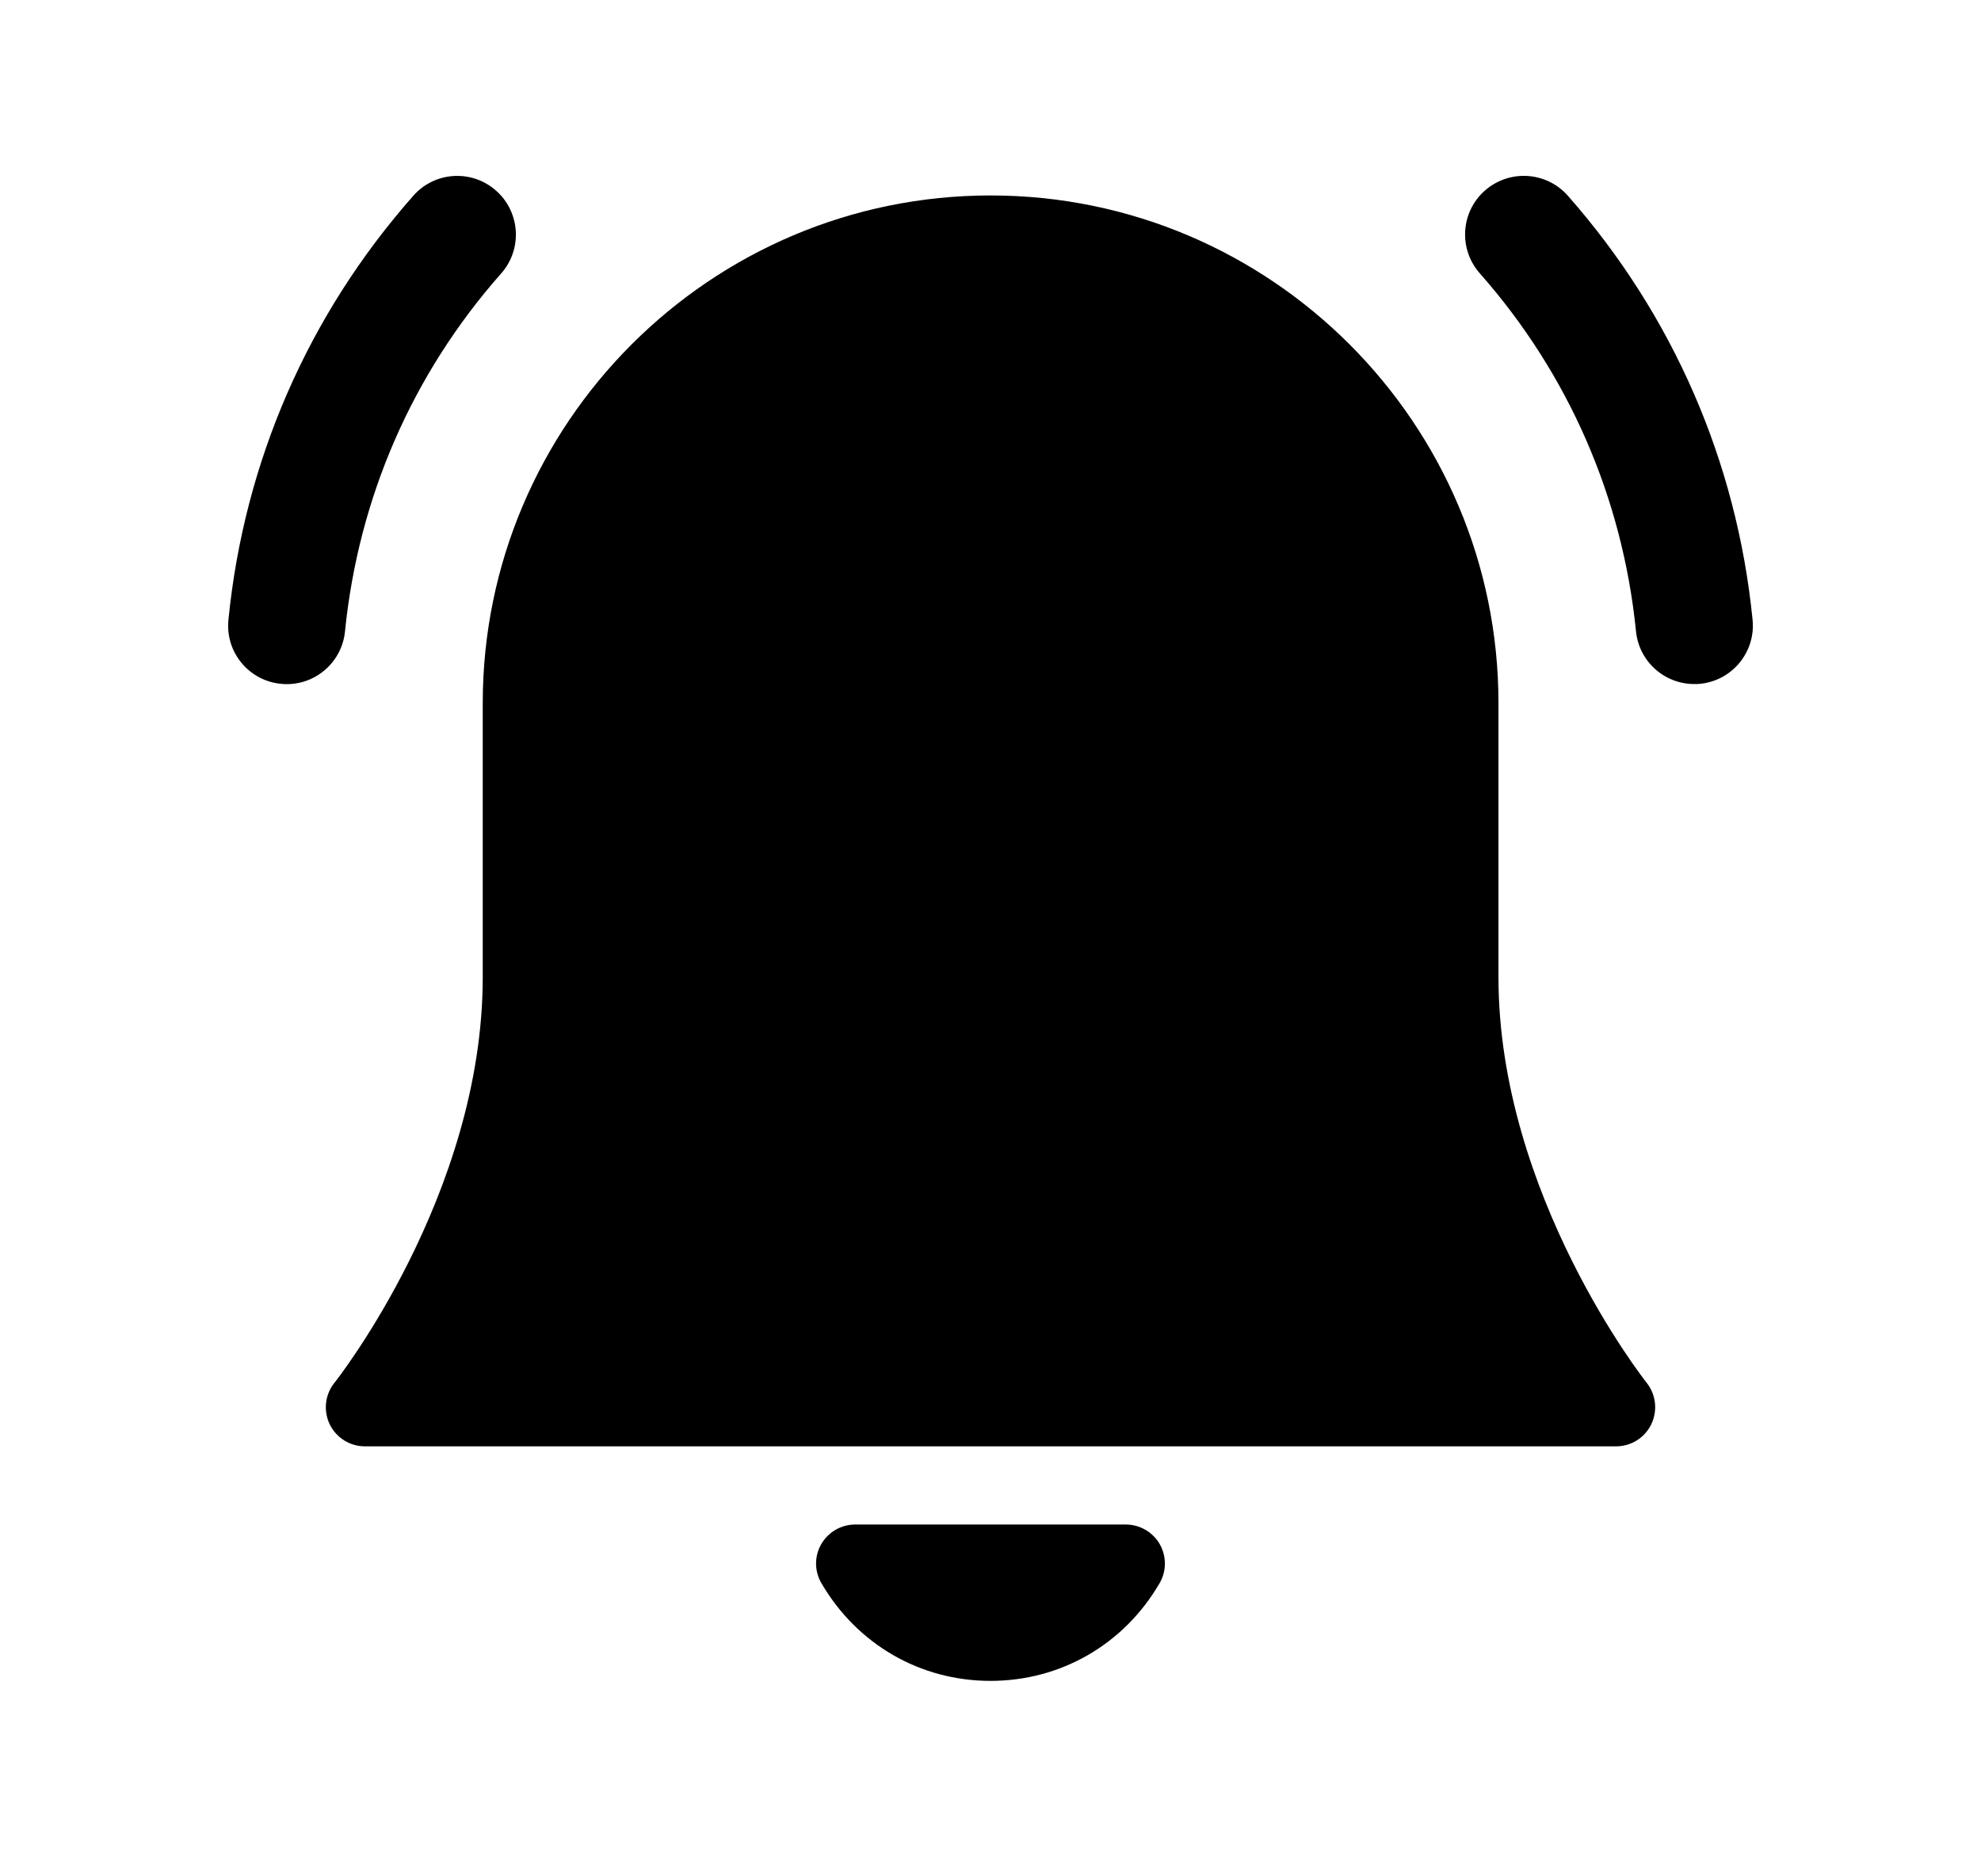 <svg xmlns="http://www.w3.org/2000/svg" width="19" height="18" viewBox="0 0 19 18" fill="none">
  <path d="M15.838 13.663C15.775 13.793 15.644 13.875 15.5 13.875H3.5C3.356 13.875 3.225 13.793 3.162 13.663C3.1 13.533 3.117 13.379 3.207 13.266C3.222 13.249 4.63 11.462 4.63 9.375V6.746C4.63 4.061 6.815 1.875 9.501 1.875C12.187 1.875 14.372 4.061 14.372 6.746V9.375C14.372 11.461 15.779 13.248 15.794 13.266C15.883 13.379 15.9 13.532 15.838 13.663ZM3.309 6.056C3.438 4.775 3.955 3.587 4.807 2.623C5.013 2.39 4.99 2.034 4.758 1.829C4.524 1.622 4.169 1.645 3.964 1.878C2.956 3.02 2.342 4.427 2.191 5.945C2.159 6.254 2.385 6.53 2.694 6.56C2.712 6.562 2.732 6.563 2.751 6.563C3.036 6.563 3.281 6.346 3.309 6.056ZM16.306 6.56C16.615 6.529 16.841 6.253 16.809 5.944C16.658 4.427 16.044 3.02 15.037 1.877C14.832 1.645 14.476 1.622 14.242 1.828C14.009 2.033 13.987 2.389 14.193 2.622C15.044 3.587 15.562 4.774 15.691 6.056C15.72 6.346 15.964 6.562 16.249 6.562C16.268 6.563 16.287 6.562 16.306 6.56ZM11.123 14.813C11.056 14.697 10.932 14.625 10.797 14.625H8.202C8.068 14.625 7.944 14.697 7.877 14.813C7.809 14.93 7.811 15.074 7.879 15.189C8.221 15.775 8.826 16.125 9.5 16.125C10.174 16.125 10.78 15.775 11.121 15.189C11.189 15.074 11.19 14.93 11.123 14.813Z" fill="currentColor"/>
</svg>
